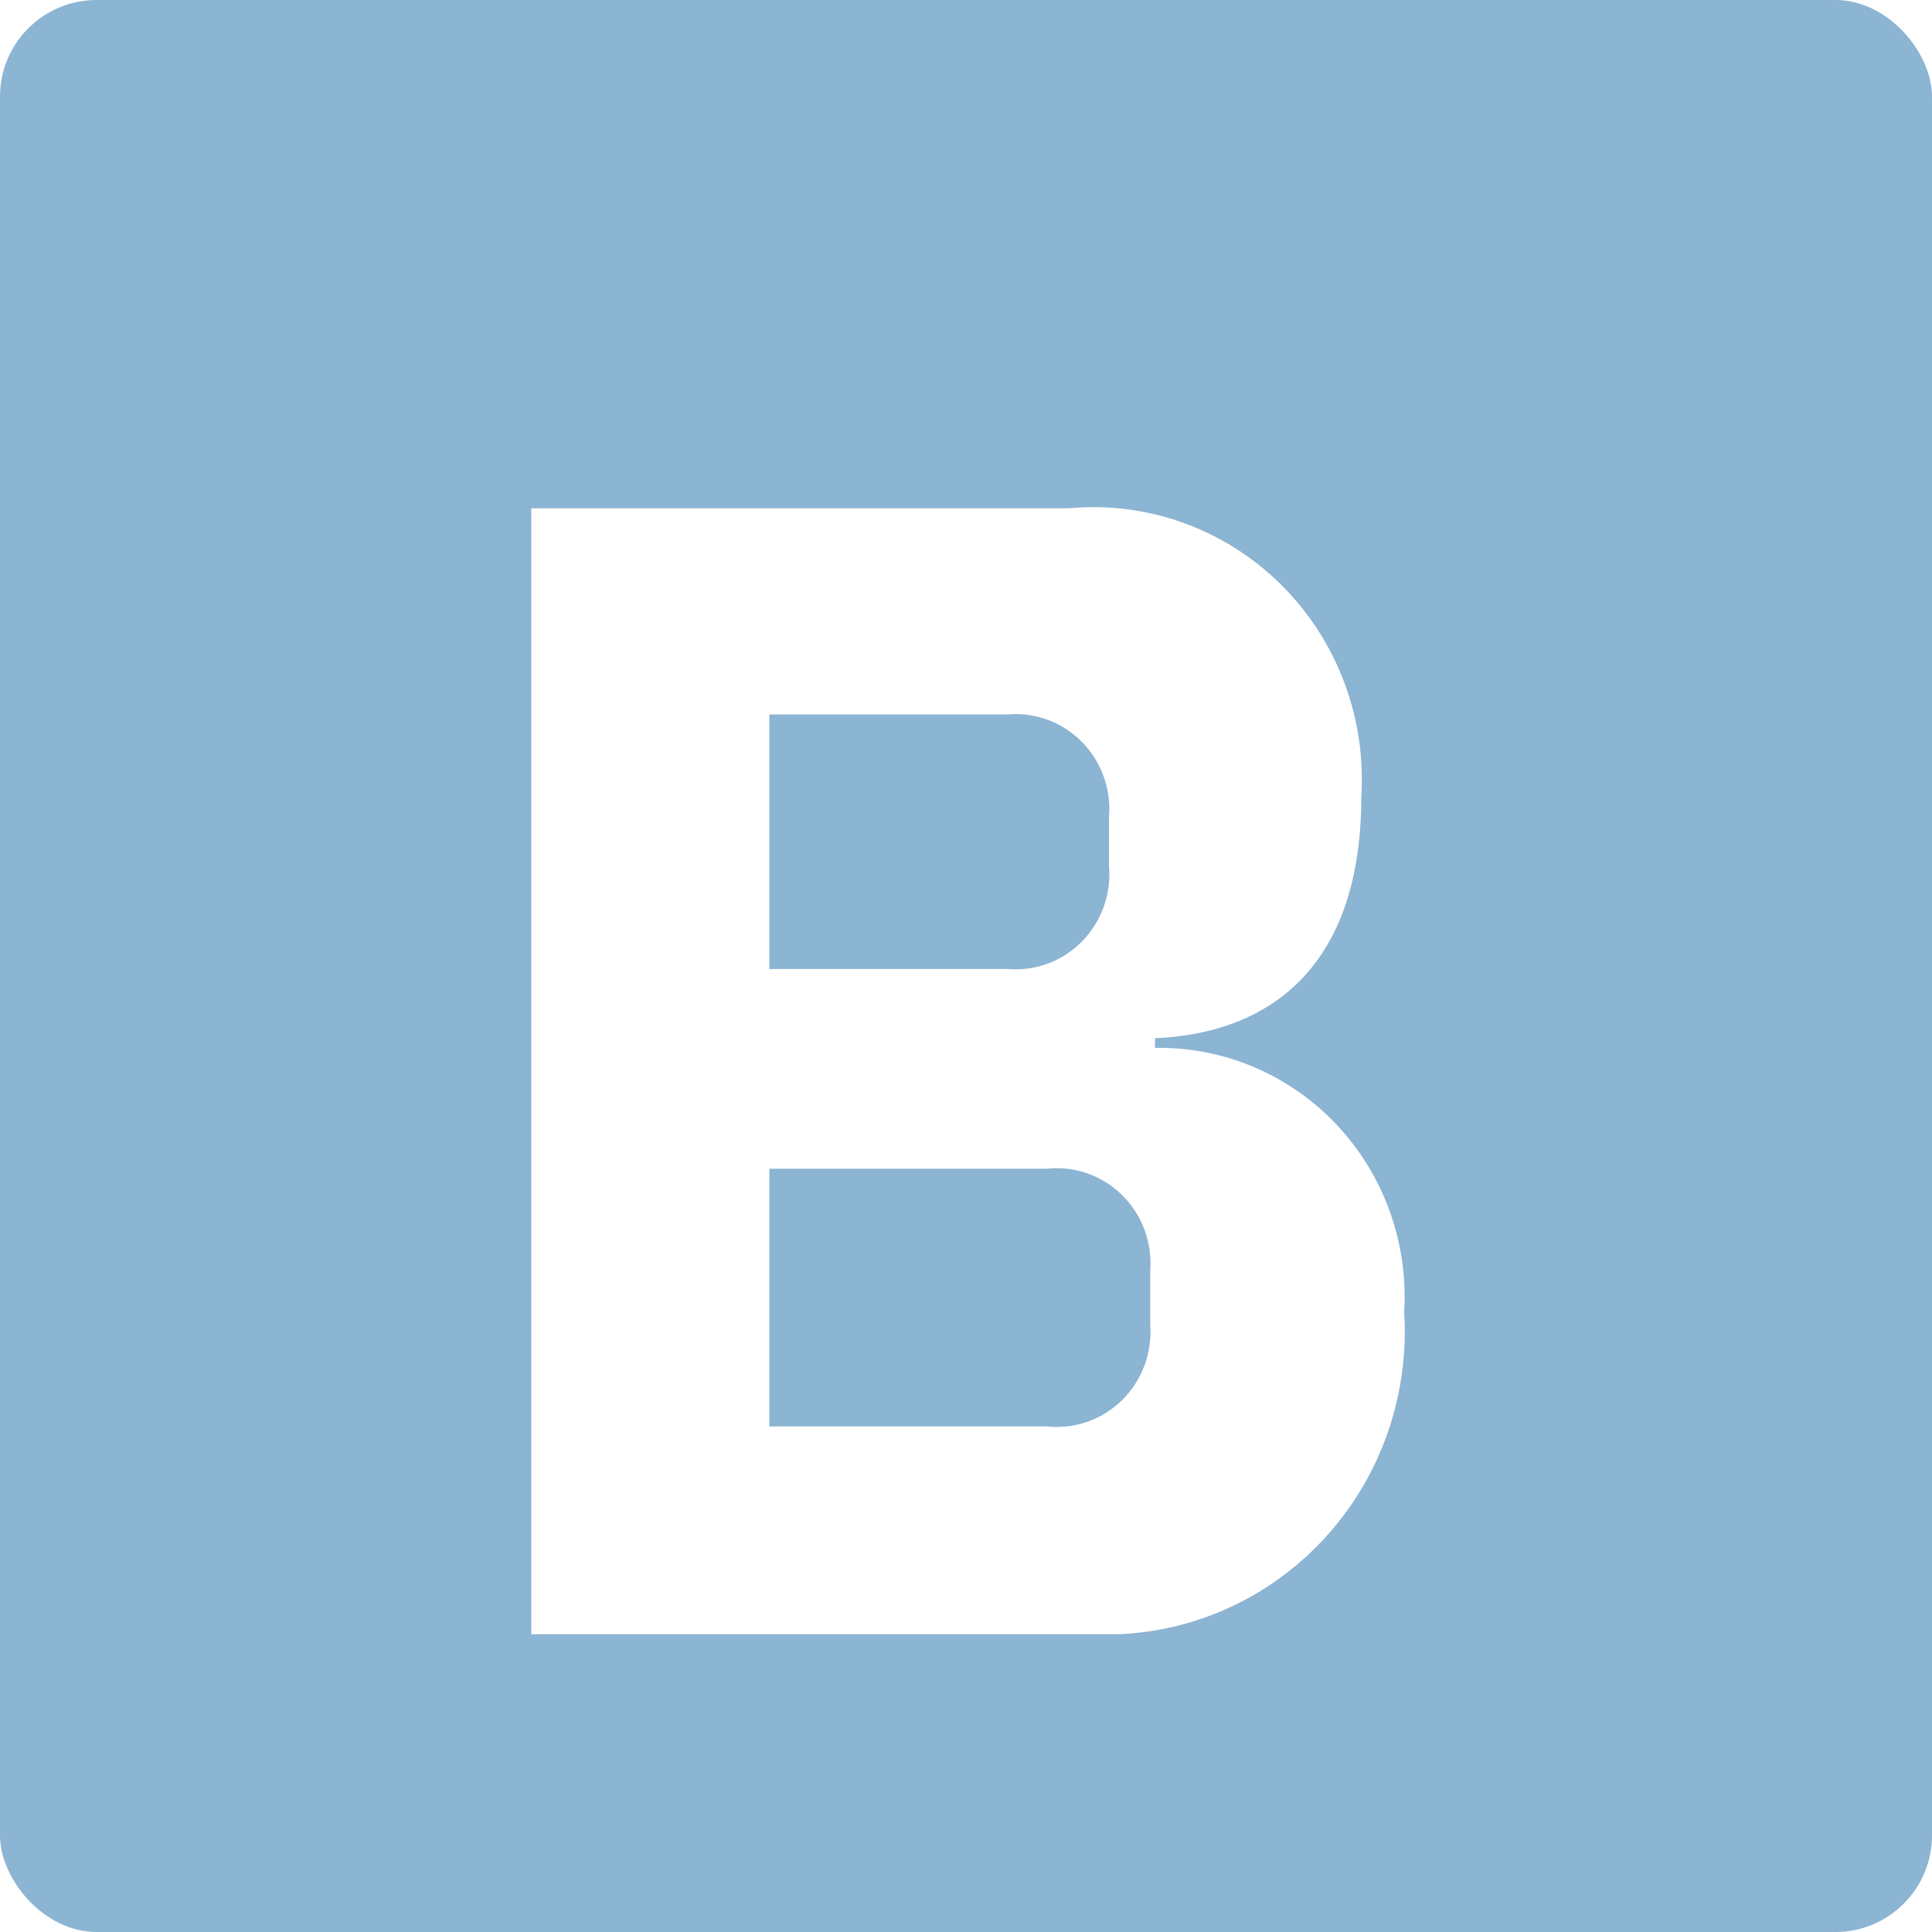 <svg width="80" height="80" viewBox="0 0 80 80" fill="none" xmlns="http://www.w3.org/2000/svg">
<rect width="80" height="80" rx="4" fill="#8CB4D3"/>
<g filter="url(#filter0_d_2009_1825)">
<path d="M22 17.047H44.278C45.874 16.899 47.482 17.104 48.993 17.647C50.504 18.19 51.881 19.058 53.03 20.193C54.178 21.327 55.072 22.7 55.648 24.218C56.225 25.736 56.471 27.362 56.369 28.986C56.369 36.123 52.492 38.791 47.826 38.991V39.391C49.227 39.365 50.619 39.634 51.913 40.181C53.206 40.728 54.375 41.541 55.344 42.568C56.313 43.596 57.062 44.816 57.544 46.152C58.026 47.488 58.23 48.91 58.143 50.33C58.25 51.999 58.026 53.672 57.486 55.252C56.946 56.832 56.1 58.286 54.998 59.529C53.896 60.772 52.56 61.779 51.068 62.49C49.577 63.201 47.961 63.602 46.315 63.67H22V17.047ZM31.857 36.123H41.715C42.279 36.174 42.849 36.099 43.382 35.902C43.915 35.706 44.399 35.393 44.8 34.986C45.201 34.579 45.509 34.087 45.703 33.546C45.896 33.005 45.971 32.427 45.92 31.854V29.853C45.971 29.28 45.896 28.702 45.703 28.161C45.509 27.62 45.201 27.128 44.8 26.721C44.399 26.314 43.915 26.001 43.382 25.805C42.849 25.608 42.279 25.533 41.715 25.584H31.857V36.123ZM31.857 55.066H43.358C43.922 55.126 44.492 55.059 45.028 54.871C45.564 54.684 46.053 54.378 46.461 53.978C46.868 53.577 47.184 53.09 47.386 52.552C47.587 52.014 47.67 51.438 47.629 50.864V48.596C47.67 48.022 47.587 47.445 47.386 46.907C47.184 46.369 46.868 45.882 46.461 45.482C46.053 45.081 45.564 44.776 45.028 44.588C44.492 44.4 43.922 44.334 43.358 44.394H31.857V55.066Z" fill="white"/>
</g>
<defs>
<filter id="filter0_d_2009_1825" x="10" y="9" width="60.169" height="70.67" filterUnits="userSpaceOnUse" color-interpolation-filters="sRGB">
<feFlood flood-opacity="0" result="BackgroundImageFix"/>
<feColorMatrix in="SourceAlpha" type="matrix" values="0 0 0 0 0 0 0 0 0 0 0 0 0 0 0 0 0 0 127 0" result="hardAlpha"/>
<feOffset dy="4"/>
<feGaussianBlur stdDeviation="6"/>
<feColorMatrix type="matrix" values="0 0 0 0 0 0 0 0 0 0 0 0 0 0 0.071 0 0 0 0.48 0"/>
<feBlend mode="normal" in2="BackgroundImageFix" result="effect1_dropShadow_2009_1825"/>
<feBlend mode="normal" in="SourceGraphic" in2="effect1_dropShadow_2009_1825" result="shape"/>
</filter>
</defs>
</svg>
